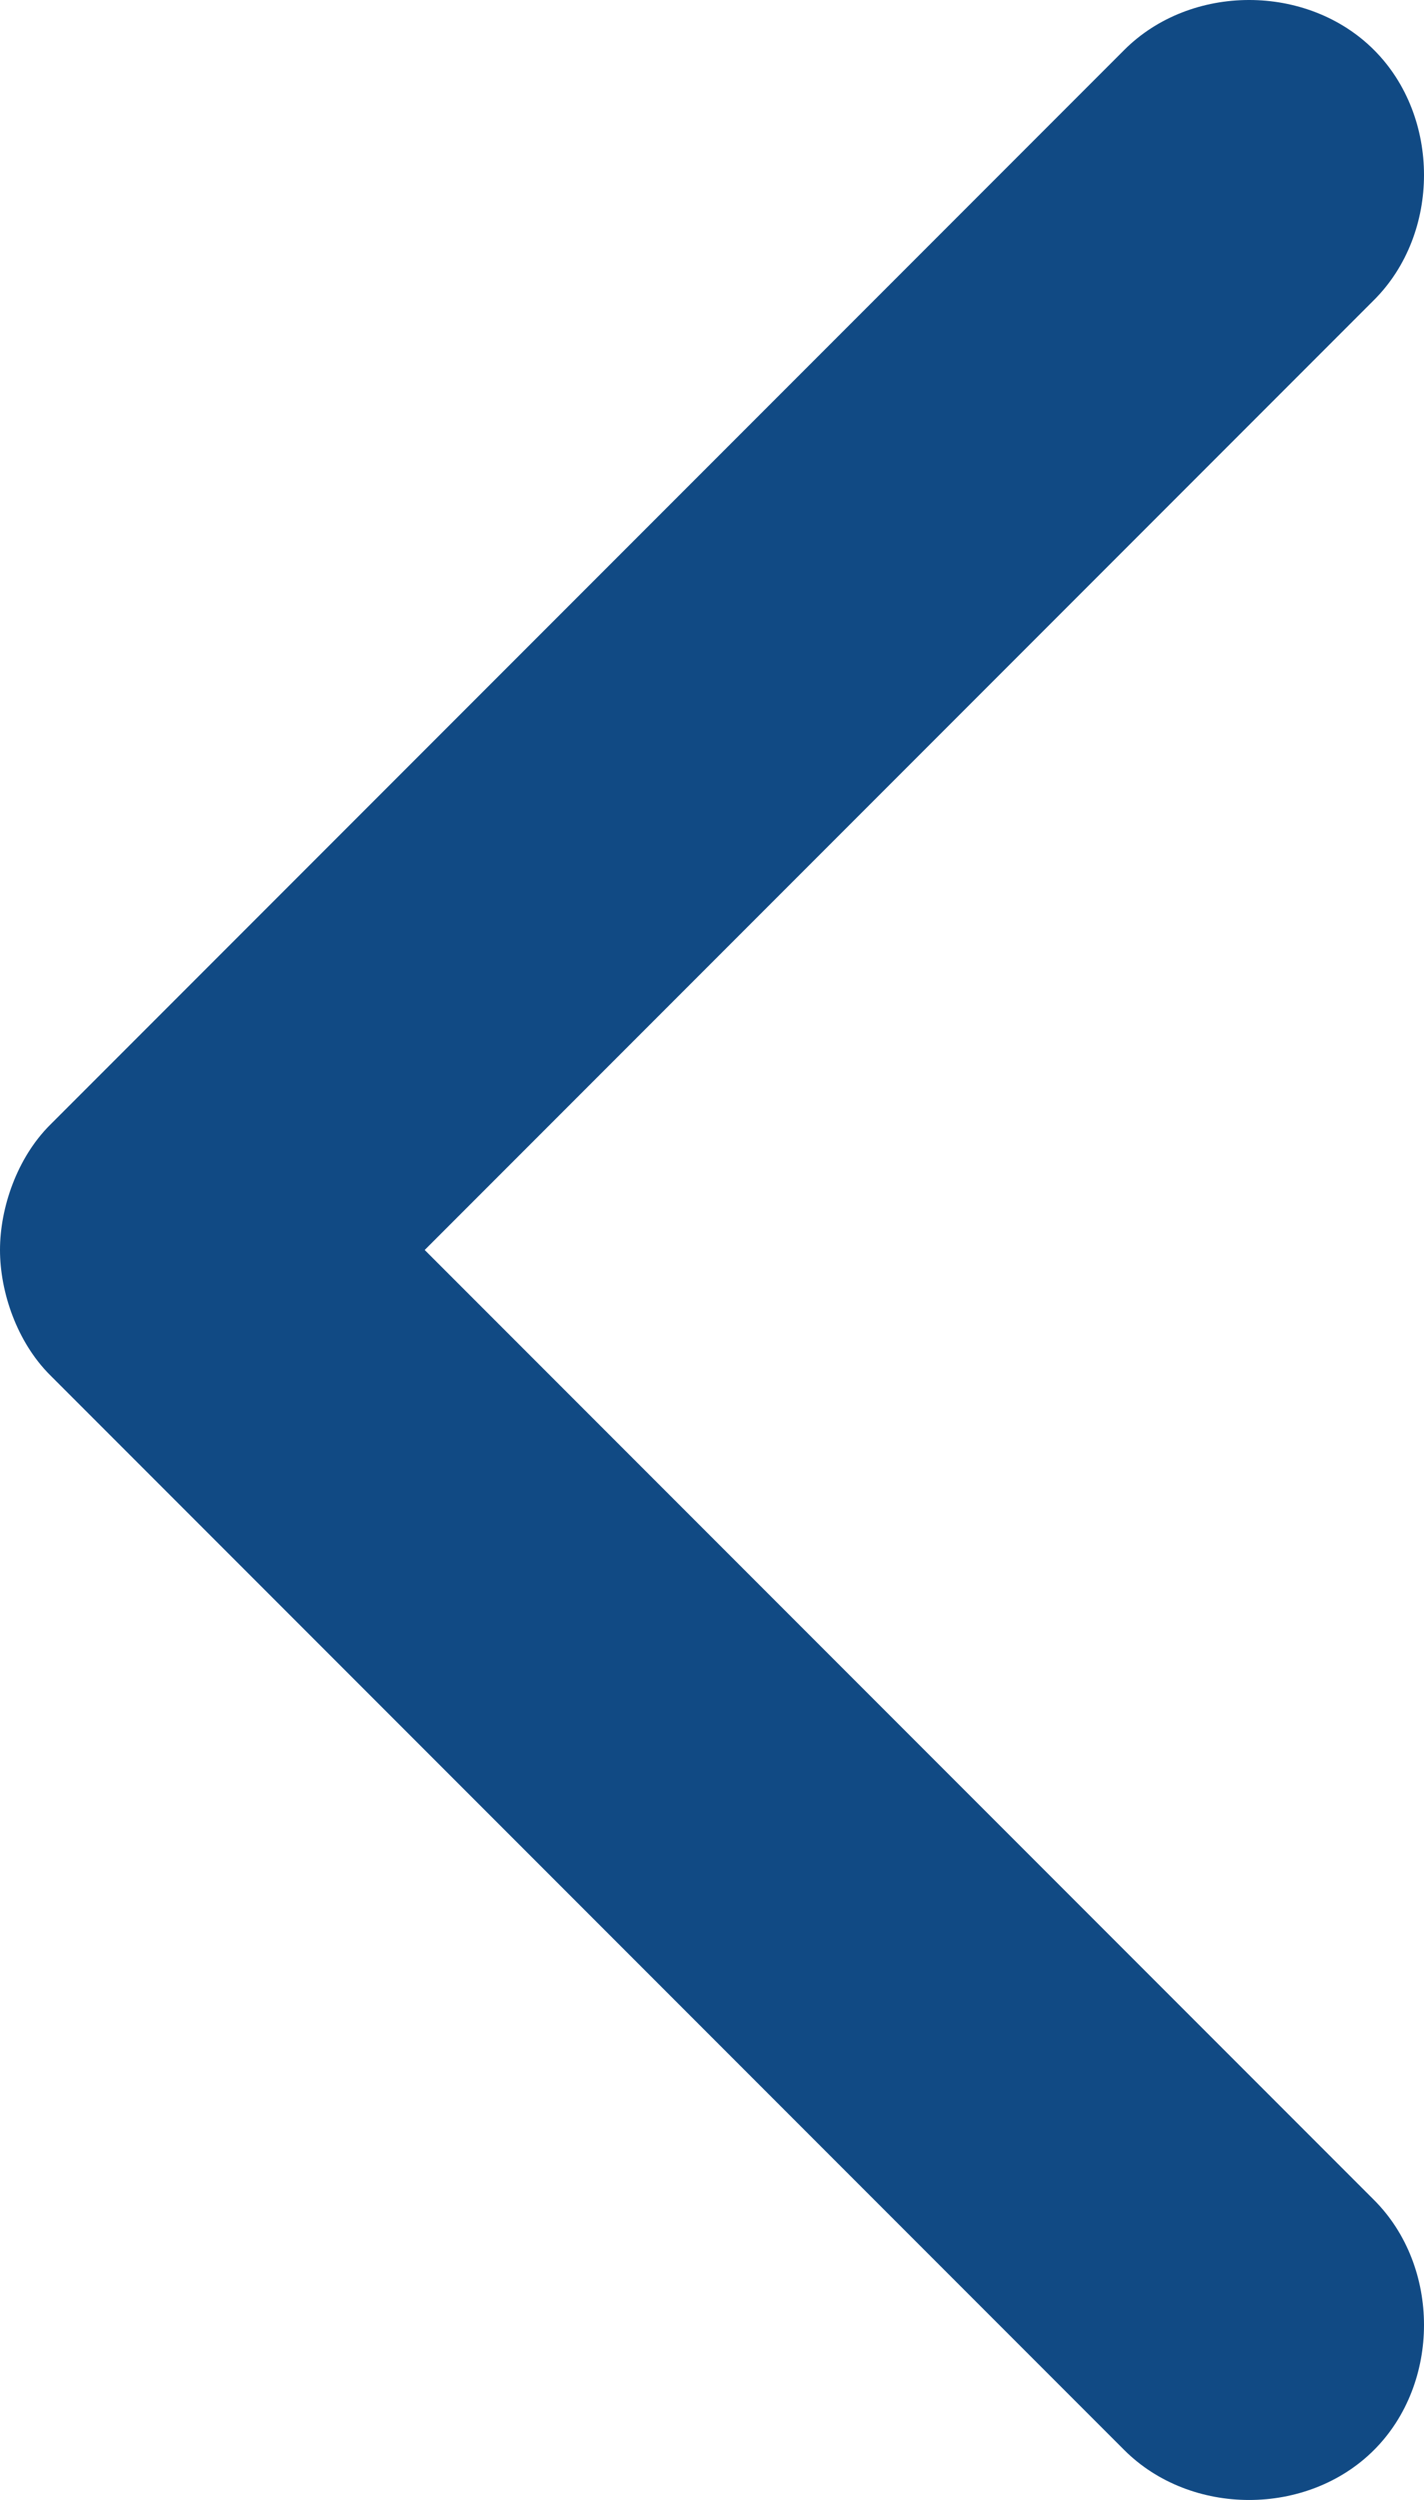 <?xml version="1.0" encoding="utf-8"?>
<!-- Generator: Adobe Illustrator 21.0.0, SVG Export Plug-In . SVG Version: 6.00 Build 0)  -->
<svg version="1.1" id="Layer_1" xmlns="http://www.w3.org/2000/svg" xmlns:xlink="http://www.w3.org/1999/xlink" x="0px" y="0px"
	 viewBox="0 0 17.1 30" style="enable-background:new 0 0 17.1 30;" xml:space="preserve">
<style type="text/css">
	.st0{fill:#010101;}
	.st1{fill:#F6D017;}
	.st2{fill:#F38420;}
	.st3{fill:#E8165C;}
	.st4{fill:#C01D5E;}
	.st5{fill:#F6D014;}
	.st6{fill:#F48520;}
	.st7{opacity:0.25;}
	.st8{fill:#FFFFFF;}
	.st9{fill:#114A84;}
	.st10{fill:#040303;}
	.st11{fill:#FCCC7F;}
	.st12{fill:#FAC46F;}
	.st13{fill:#8D9AA6;}
	.st14{fill:#FAC774;}
	.st15{fill:#F9C772;}
	.st16{fill:#D6A95E;}
	.st17{fill:#D6AA5F;}
	.st18{fill:#D5A95D;}
	.st19{fill:#C69B56;}
	.st20{fill:#C79A56;}
	.st21{fill:#C69A54;}
	.st22{fill:#8D99A5;}
	.st23{fill:#7A8B97;}
	.st24{fill:#798B94;}
	.st25{fill:#EAD09D;}
	.st26{fill:#F2CD8E;}
	.st27{fill:#EBCF9B;}
	.st28{fill:#050404;}
	.st29{fill:#D6A95D;}
	.st30{fill:#C39954;}
	.st31{fill:#D6A95F;}
	.st32{fill:#C79A55;}
	.st33{fill:#C79A53;}
	.st34{fill:#F3DBAC;}
	.st35{fill:#ECA558;}
	.st36{fill:#FFCA71;}
	.st37{fill:#FFDFAC;}
	.st38{fill:#CF937C;}
	.st39{fill:#DEAB8D;}
	.st40{fill:#318DB6;}
	.st41{fill:#6CC2E6;}
	.st42{fill:#030303;}
	.st43{fill:#FEC970;}
	.st44{fill:#F05050;}
	.st45{fill:#996F5F;}
	.st46{fill:#CF937B;}
	.st47{fill:#030302;}
</style>
<g>
	<path class="st9" d="M0,15c0-0.5,0.2-1.1,0.6-1.5L13.5,0.6c0.8-0.8,2.2-0.8,3,0c0.8,0.8,0.8,2.2,0,3L5.1,15l11.4,11.4
		c0.8,0.8,0.8,2.2,0,3c-0.8,0.8-2.2,0.8-3,0L0.6,16.5C0.2,16.1,0,15.5,0,15z"/>
</g>
</svg>
